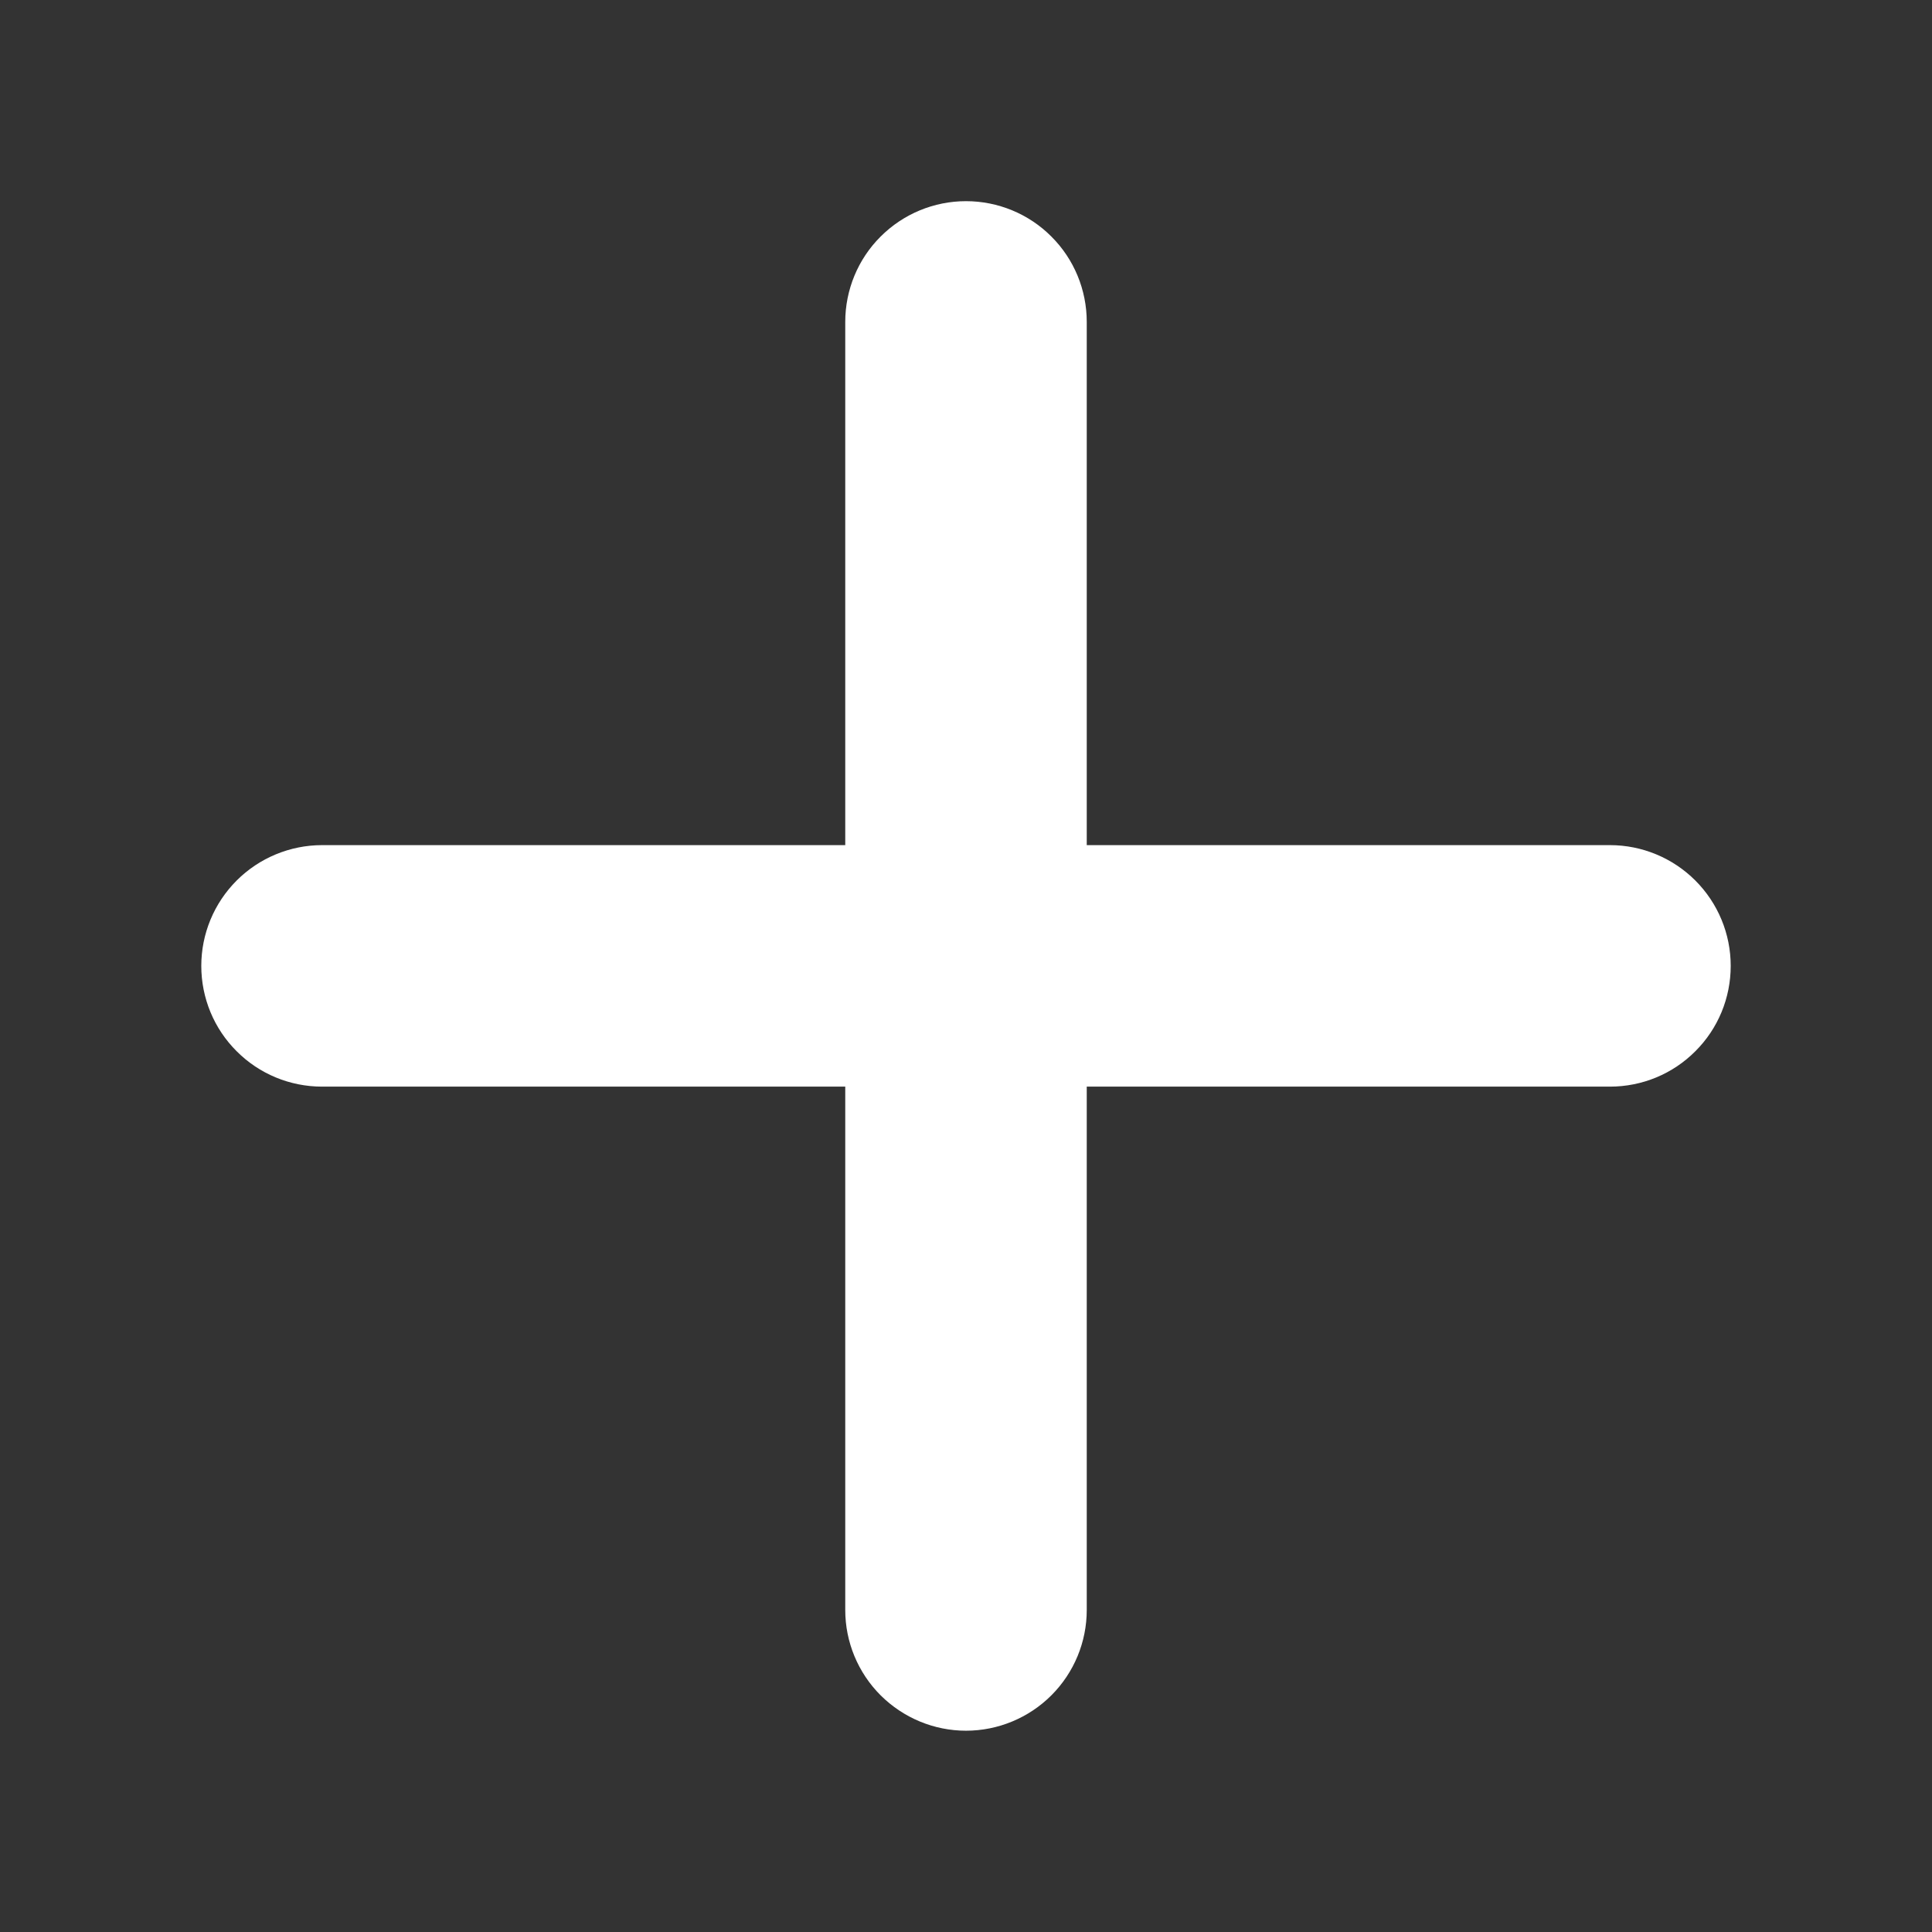 <svg width="16" height="16" viewBox="0 0 16 16" fill="none" xmlns="http://www.w3.org/2000/svg">
<rect x="0" y="0" width="16" height="16" fill="#333333" stroke="none"/>
<path d="M7 13.333C7 13.598 7.105 13.852 7.293 14.04C7.481 14.227 7.735 14.333 8 14.333C8.265 14.333 8.52 14.227 8.707 14.04C8.895 13.852 9 13.598 9 13.333V8.999H13.333C13.599 8.999 13.853 8.894 14.04 8.706C14.228 8.519 14.333 8.265 14.333 7.999C14.333 7.734 14.228 7.48 14.04 7.292C13.853 7.105 13.599 6.999 13.333 6.999H9V2.666C9 2.401 8.895 2.146 8.707 1.959C8.52 1.771 8.265 1.666 8 1.666C7.735 1.666 7.481 1.771 7.293 1.959C7.105 2.146 7 2.401 7 2.666V6.999H2.667C2.402 6.999 2.147 7.105 1.96 7.292C1.772 7.48 1.667 7.734 1.667 7.999C1.667 8.265 1.772 8.519 1.96 8.706C2.147 8.894 2.402 8.999 2.667 8.999H7V13.333Z" fill="white"/>
</svg>
